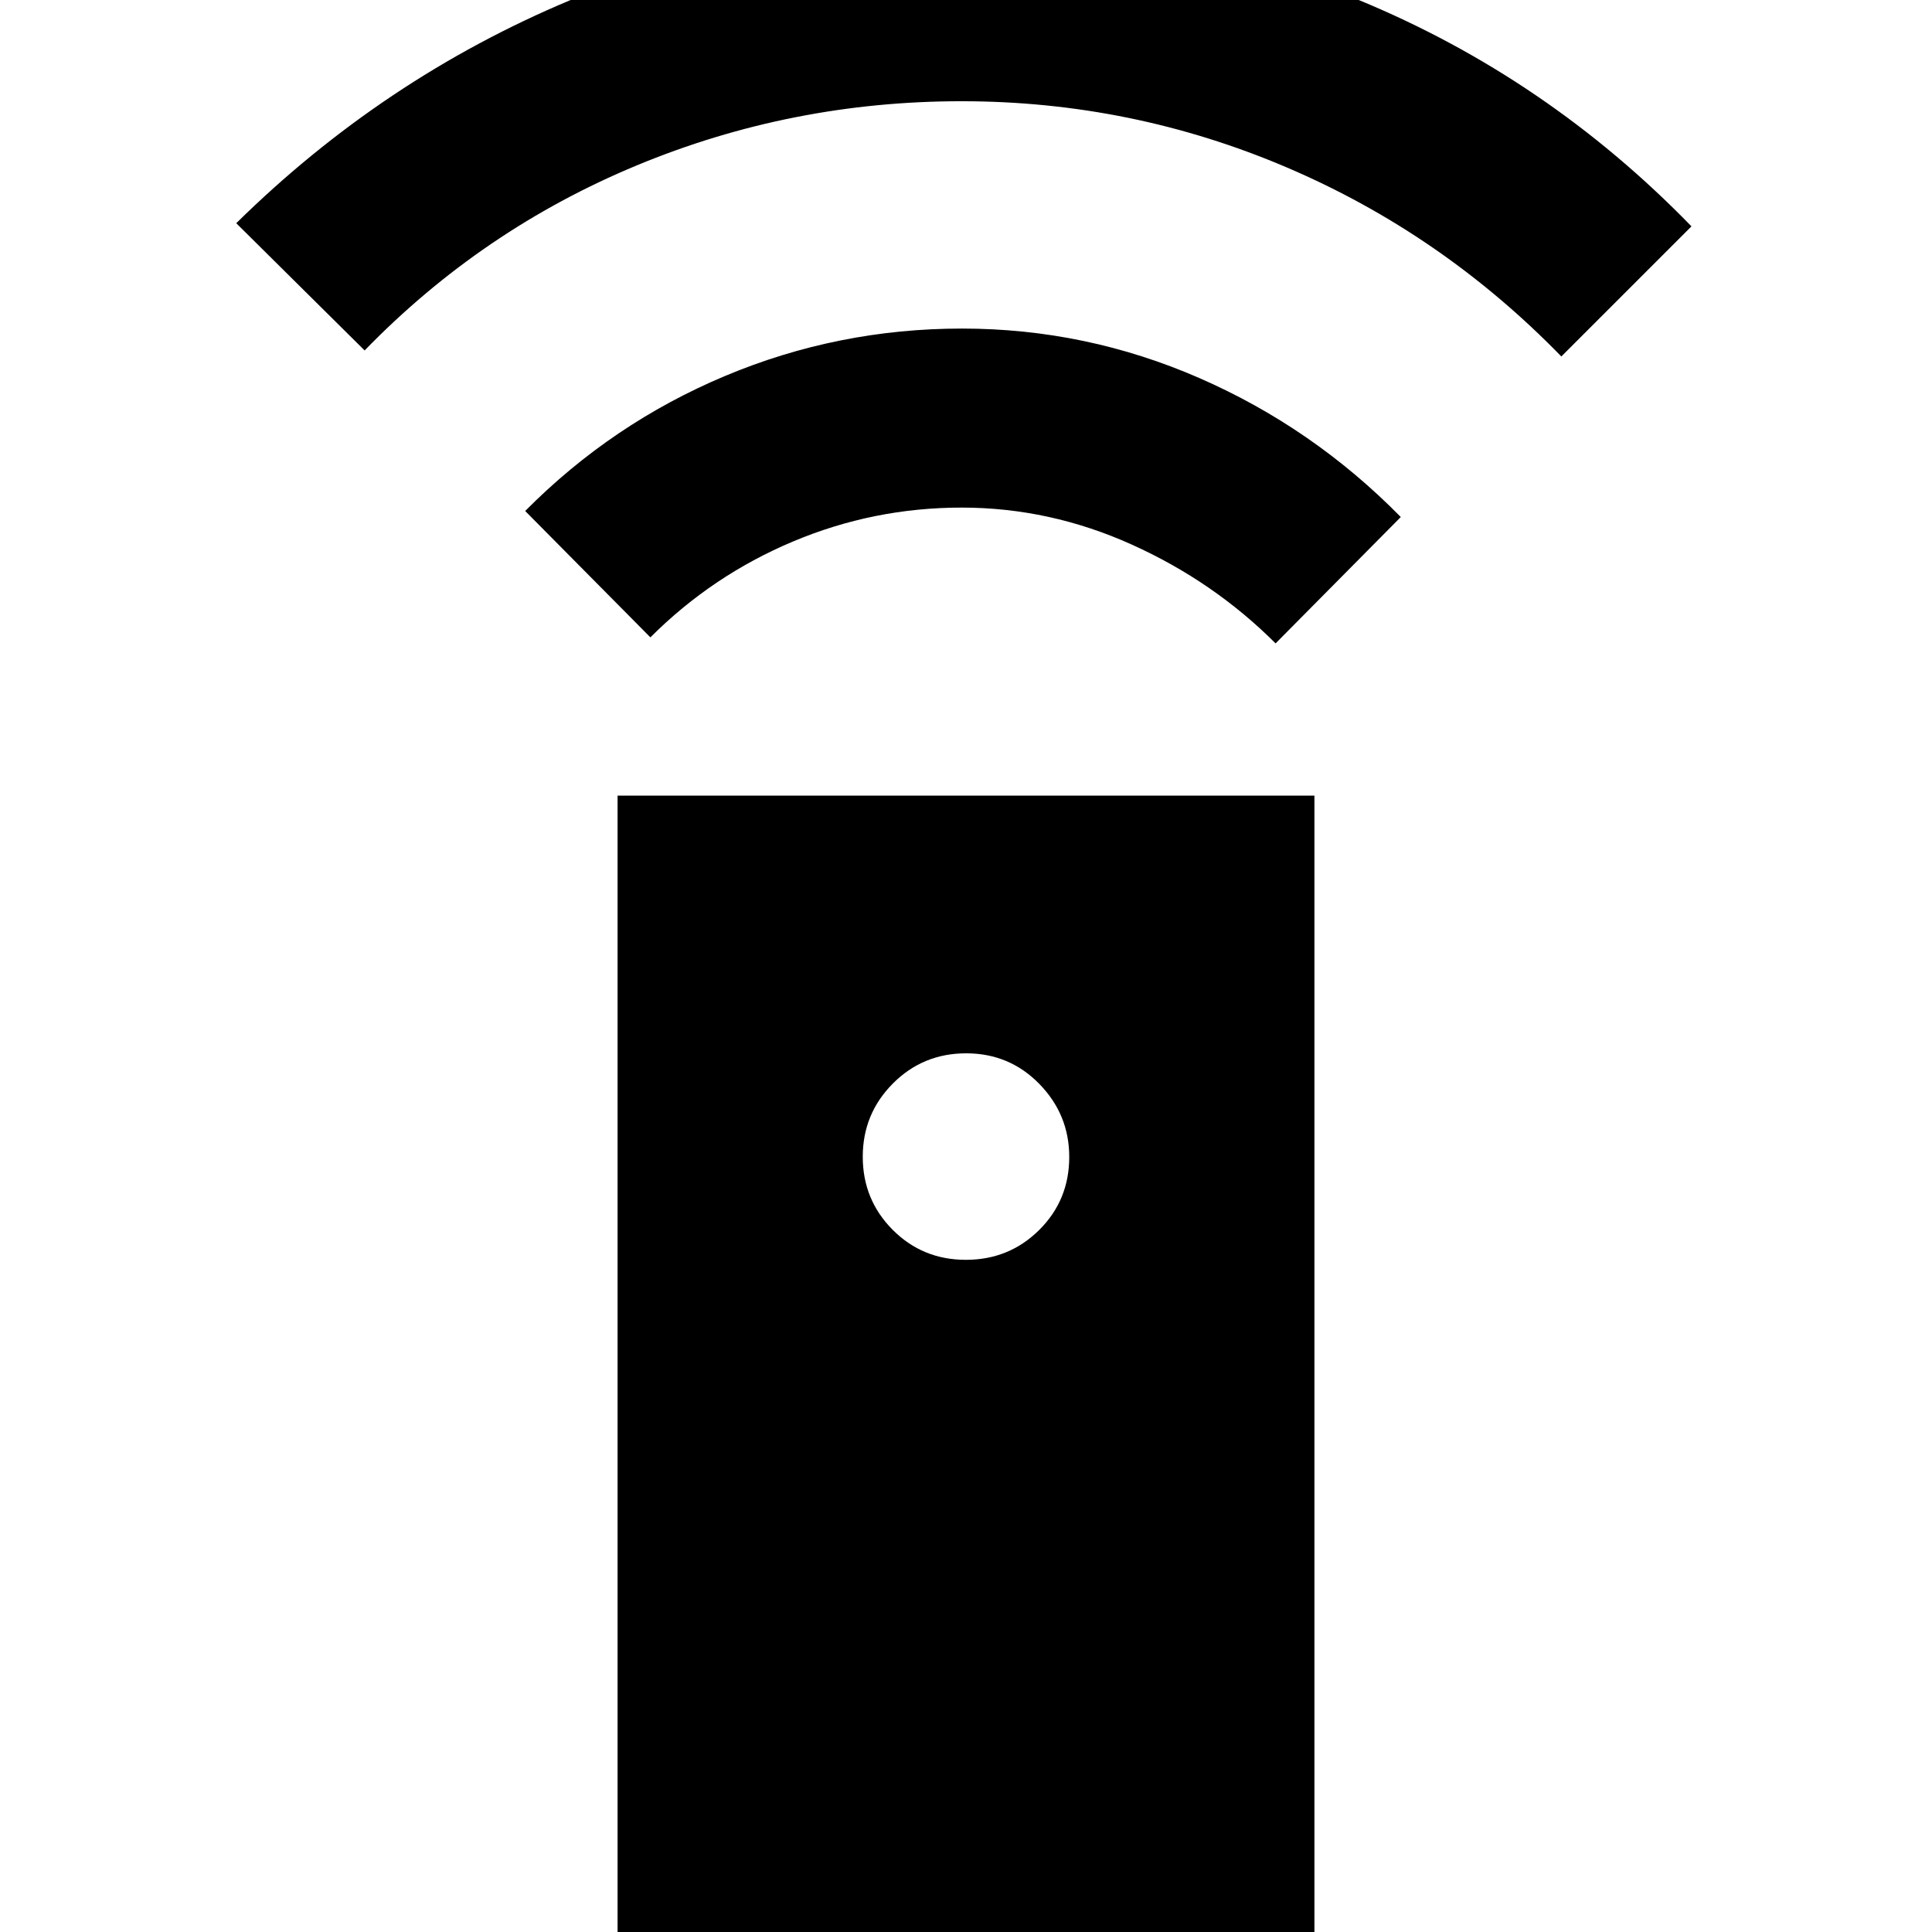 <svg xmlns="http://www.w3.org/2000/svg" height="20" viewBox="0 -960 960 960" width="20"><path d="M306.87 12.35v-577h346.26v577H306.87ZM479.92-334q21.51 0 36.45-14.83 14.93-14.82 14.93-36.29 0-21.05-14.85-36.27-14.86-15.22-36.37-15.22-21.51 0-36.45 15.04-14.93 15.03-14.93 36.37 0 21.33 14.85 36.27Q458.41-334 479.92-334ZM323.17-643.3l-62.21-62.79q43.12-43.49 99.25-67.07 56.14-23.58 117.78-23.58t118.02 24.62q56.38 24.62 100.03 69.03l-62.21 62.79q-30.74-30.74-71.48-49.11-40.74-18.37-84.52-18.37-43.78 0-83.85 16.87-40.07 16.87-70.81 47.61ZM181.18-785.87l-63.79-63.22q72.92-71.78 165.59-110.67T478-998.65q103.41 0 197.05 38.61 93.64 38.61 165.43 112.52l-64.66 64.65q-59.34-61.01-136.4-93.92-77.07-32.91-161.64-32.91-84.56 0-161.41 31.9t-135.19 91.93Z"/></svg>